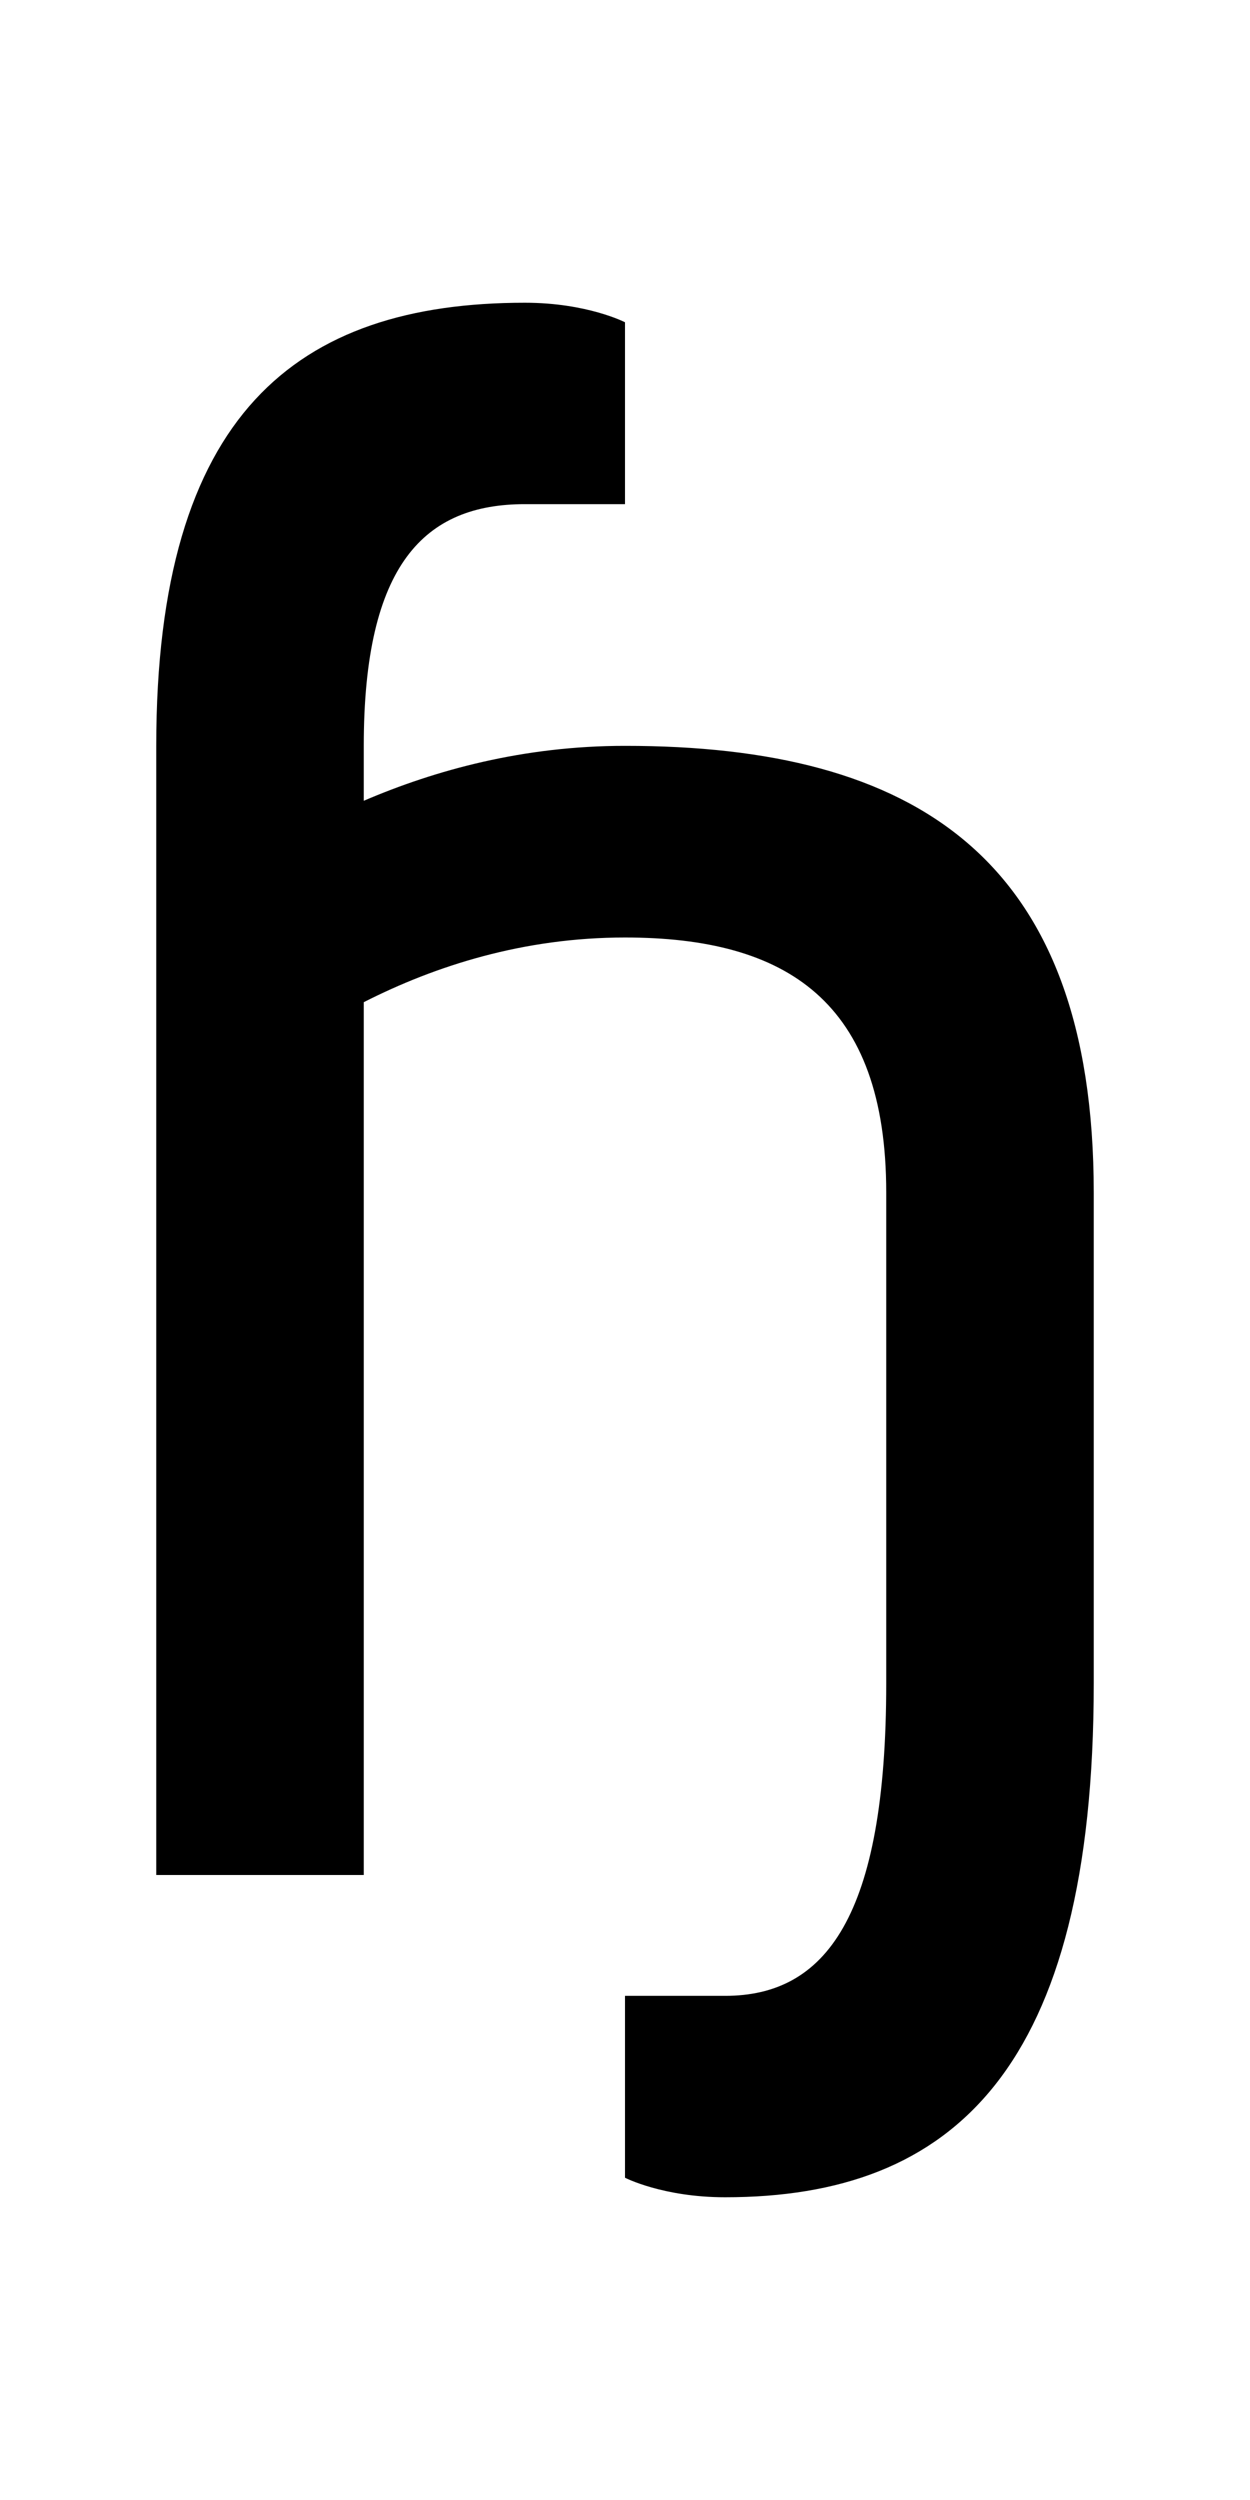 <?xml version="1.0" encoding="UTF-8" standalone="no"?>
<svg
   xmlns:dc="http://purl.org/dc/elements/1.1/"
   xmlns:cc="http://creativecommons.org/ns#"
   xmlns:rdf="http://www.w3.org/1999/02/22-rdf-syntax-ns#"
   xmlns:svg="http://www.w3.org/2000/svg"
   xmlns="http://www.w3.org/2000/svg"
   version="1.1"
   width="1024"
   height="2048"
   id="svg3355">
  <defs
     id="defs3357" />
  <path
     id="path3157-2-7-7-2-8-2-3-1-80-3-7"
     style="display:inline;fill:#000000;fill-opacity:1;stroke:none"
     d="m 430,248 c -187.003,0 -302,90.996 -302,363 v 925 H 298 V 821 c 58.579,-29.79 130.723,-53 214,-53 131.998,0 214,52.004 214,209 v 402 c 0,192.004 -49.999,256 -132,256 h -82 v 149 c 0,0 31.004,16 82,16 187.003,0 302,-105.005 302,-421 V 977 C 896,702.002 749.004,611 512,611 c -83.276,0 -155.42,19.854 -214,45 v -45 c 0,-149.003 49.999,-198 132,-198 h 82 V 264 c 0,0 -31.004,-16 -82,-16 z" />
</svg>
